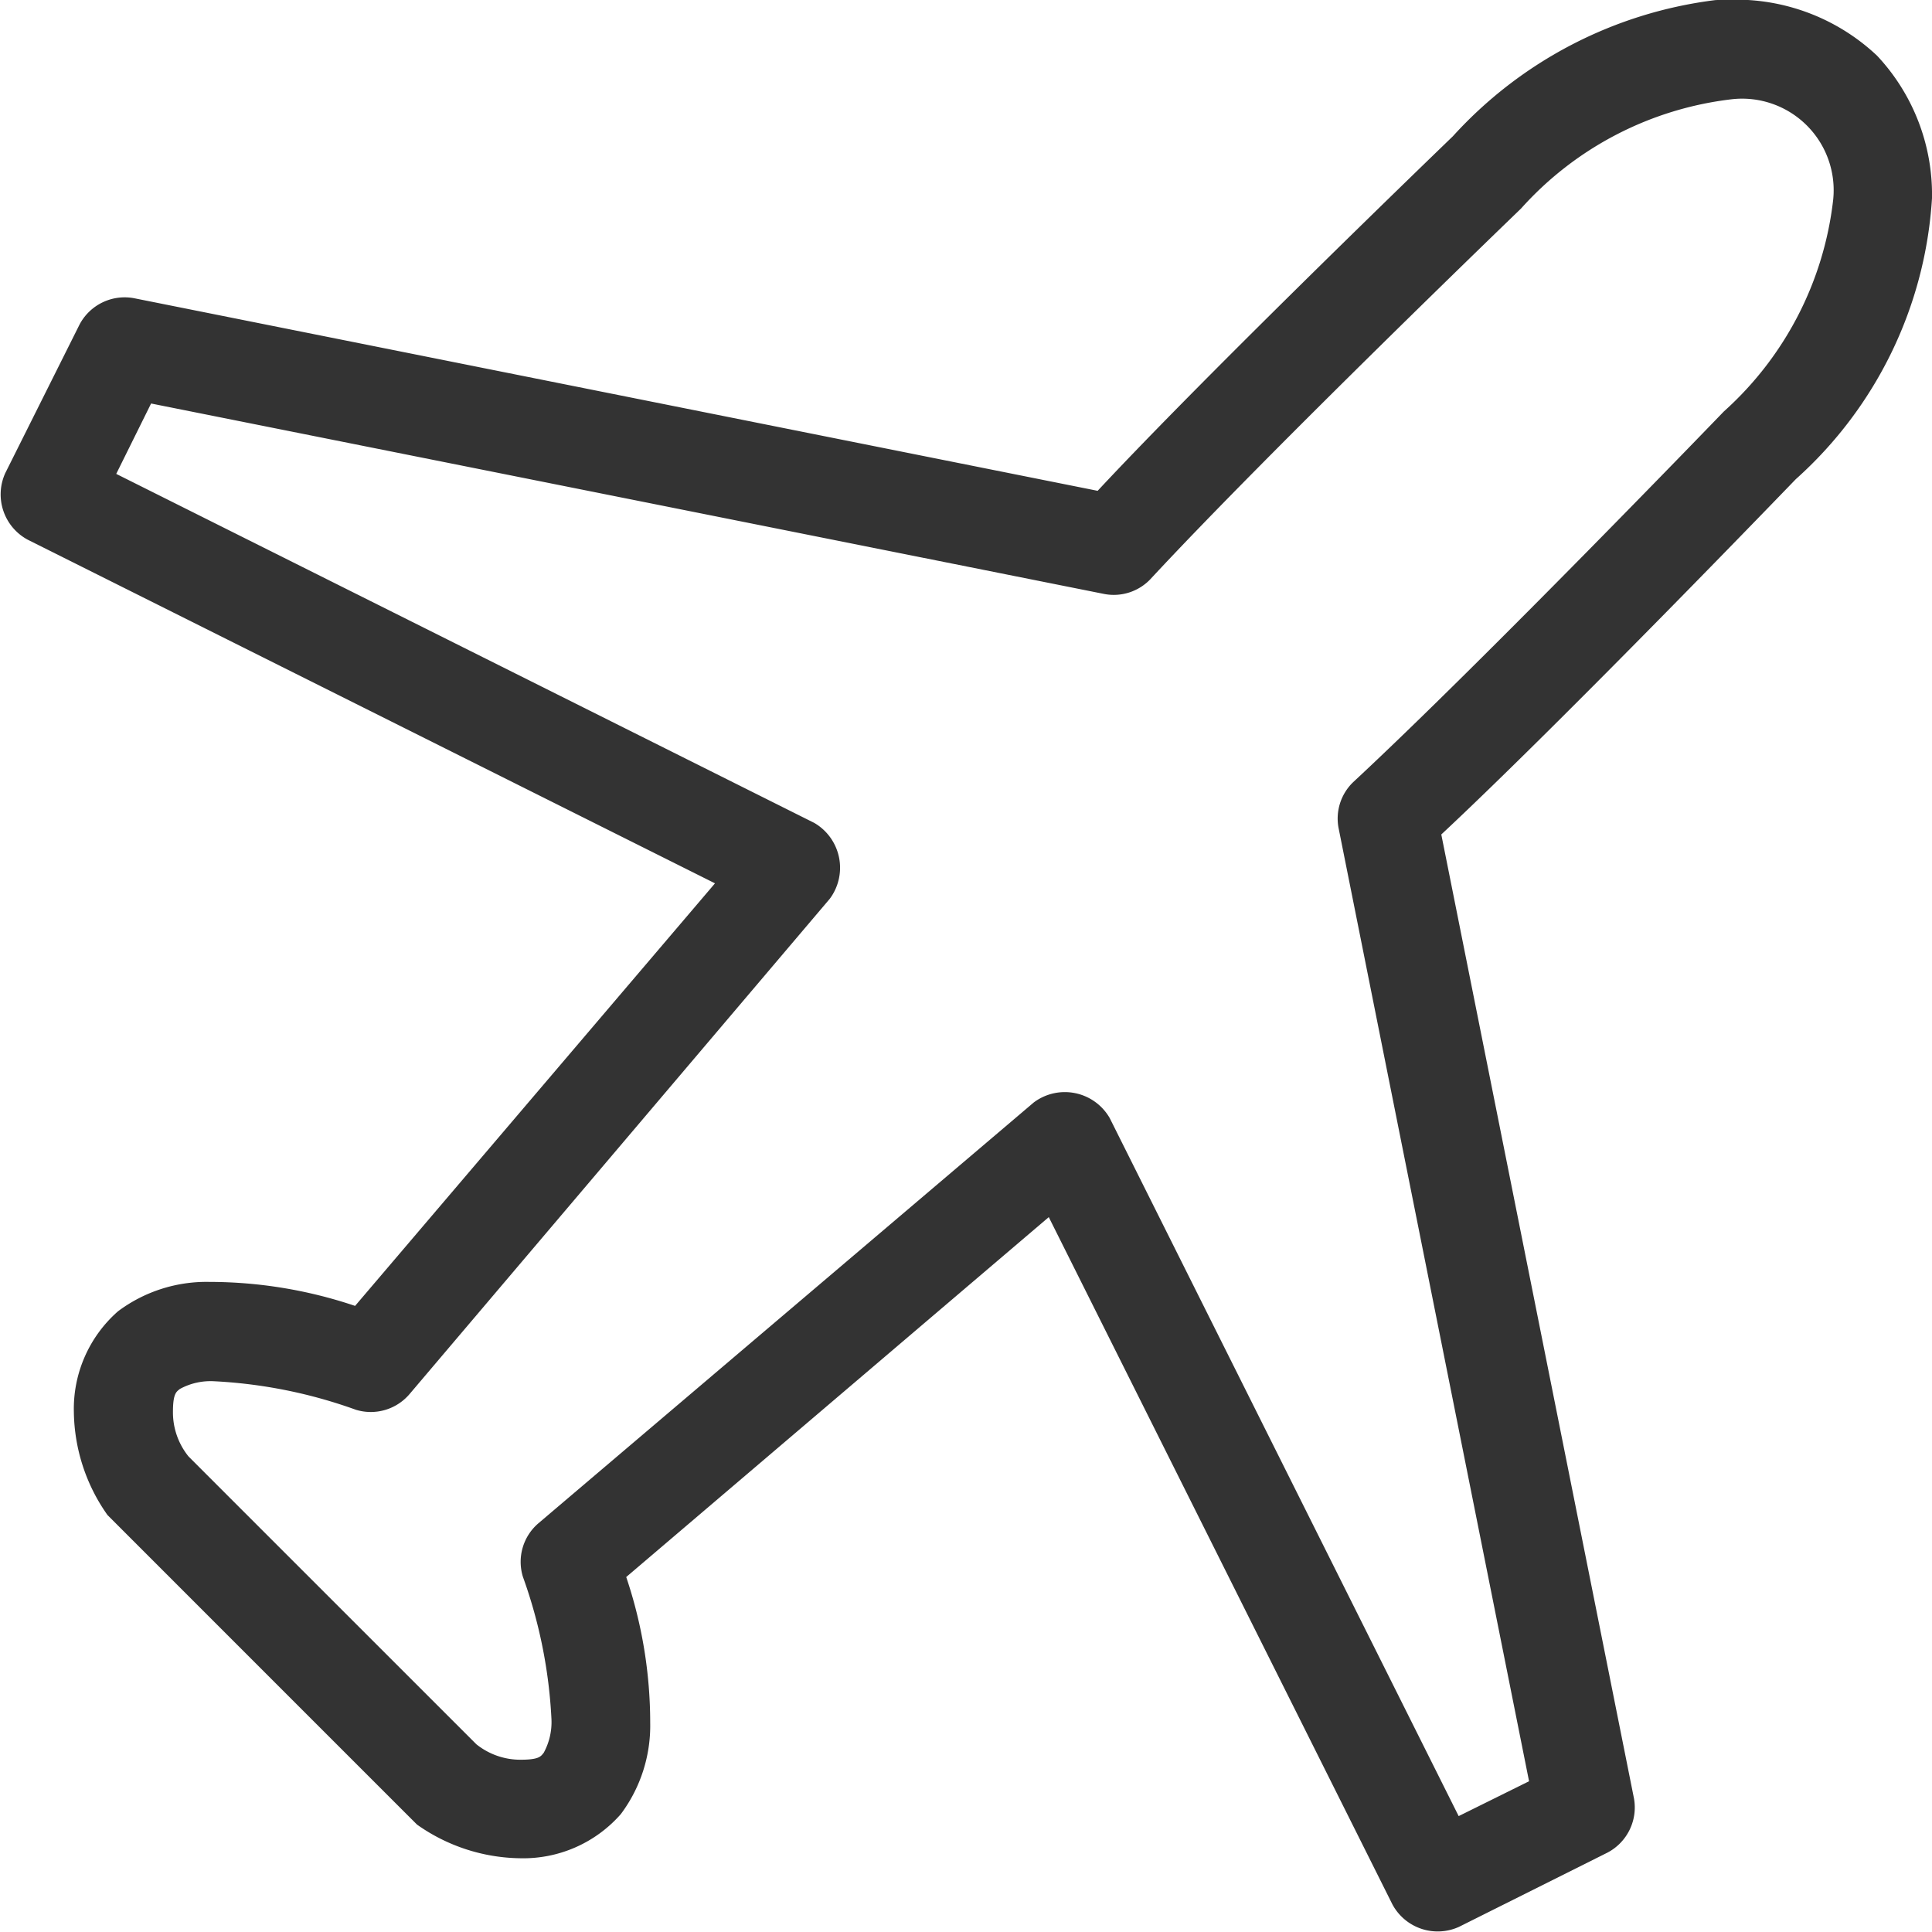 <svg xmlns="http://www.w3.org/2000/svg" width="17.237" height="17.238" viewBox="0 0 17.237 17.238"><defs><style>.a{fill:#333;}</style></defs><g transform="translate(-10.997 -10.962)"><path class="a" d="M26.3,10.963a3.794,3.794,0,0,0-2.341,1.215c-.007.007-2.152,2.072-3.169,3.163l-8.6-1.719a.455.455,0,0,0-.483.235l-.663,1.326a.459.459,0,0,0,.2.594l6.132,3.066-3.211,3.77a4.075,4.075,0,0,0-1.3-.214,1.317,1.317,0,0,0-.815.262,1.158,1.158,0,0,0-.394.9,1.626,1.626,0,0,0,.3.918s2.758,2.759,2.762,2.762a1.626,1.626,0,0,0,.918.3,1.158,1.158,0,0,0,.9-.394,1.317,1.317,0,0,0,.262-.815,4.068,4.068,0,0,0-.214-1.3l3.77-3.211,3.066,6.132a.459.459,0,0,0,.594.2l1.326-.663a.455.455,0,0,0,.235-.483l-1.719-8.6c1.09-1.017,3.156-3.163,3.163-3.17a3.664,3.664,0,0,0,1.215-2.507,1.812,1.812,0,0,0-.49-1.271,1.836,1.836,0,0,0-1.277-.5C26.411,10.962,26.354,10.96,26.3,10.963Zm.152.884a.817.817,0,0,1,.9.9,2.99,2.99,0,0,1-.974,1.885c-.007.007-2.159,2.241-3.308,3.308a.451.451,0,0,0-.131.407l1.7,8.507-.628.311-3.114-6.229a.462.462,0,0,0-.677-.138L15.8,24.553a.453.453,0,0,0-.138.476,4.376,4.376,0,0,1,.255,1.271.572.572,0,0,1-.069.3c-.026.032-.04.062-.207.062a.627.627,0,0,1-.394-.138s-2.568-2.567-2.569-2.569a.626.626,0,0,1-.138-.394c0-.167.03-.181.062-.207a.572.572,0,0,1,.3-.069,4.368,4.368,0,0,1,1.271.255.454.454,0,0,0,.476-.138L18.4,18.981a.463.463,0,0,0-.138-.677L12.034,15.19l.311-.628,8.507,1.7a.451.451,0,0,0,.407-.131c1.066-1.149,3.3-3.3,3.308-3.308A2.991,2.991,0,0,1,26.452,11.847Z" transform="translate(0 0)"/></g></svg>